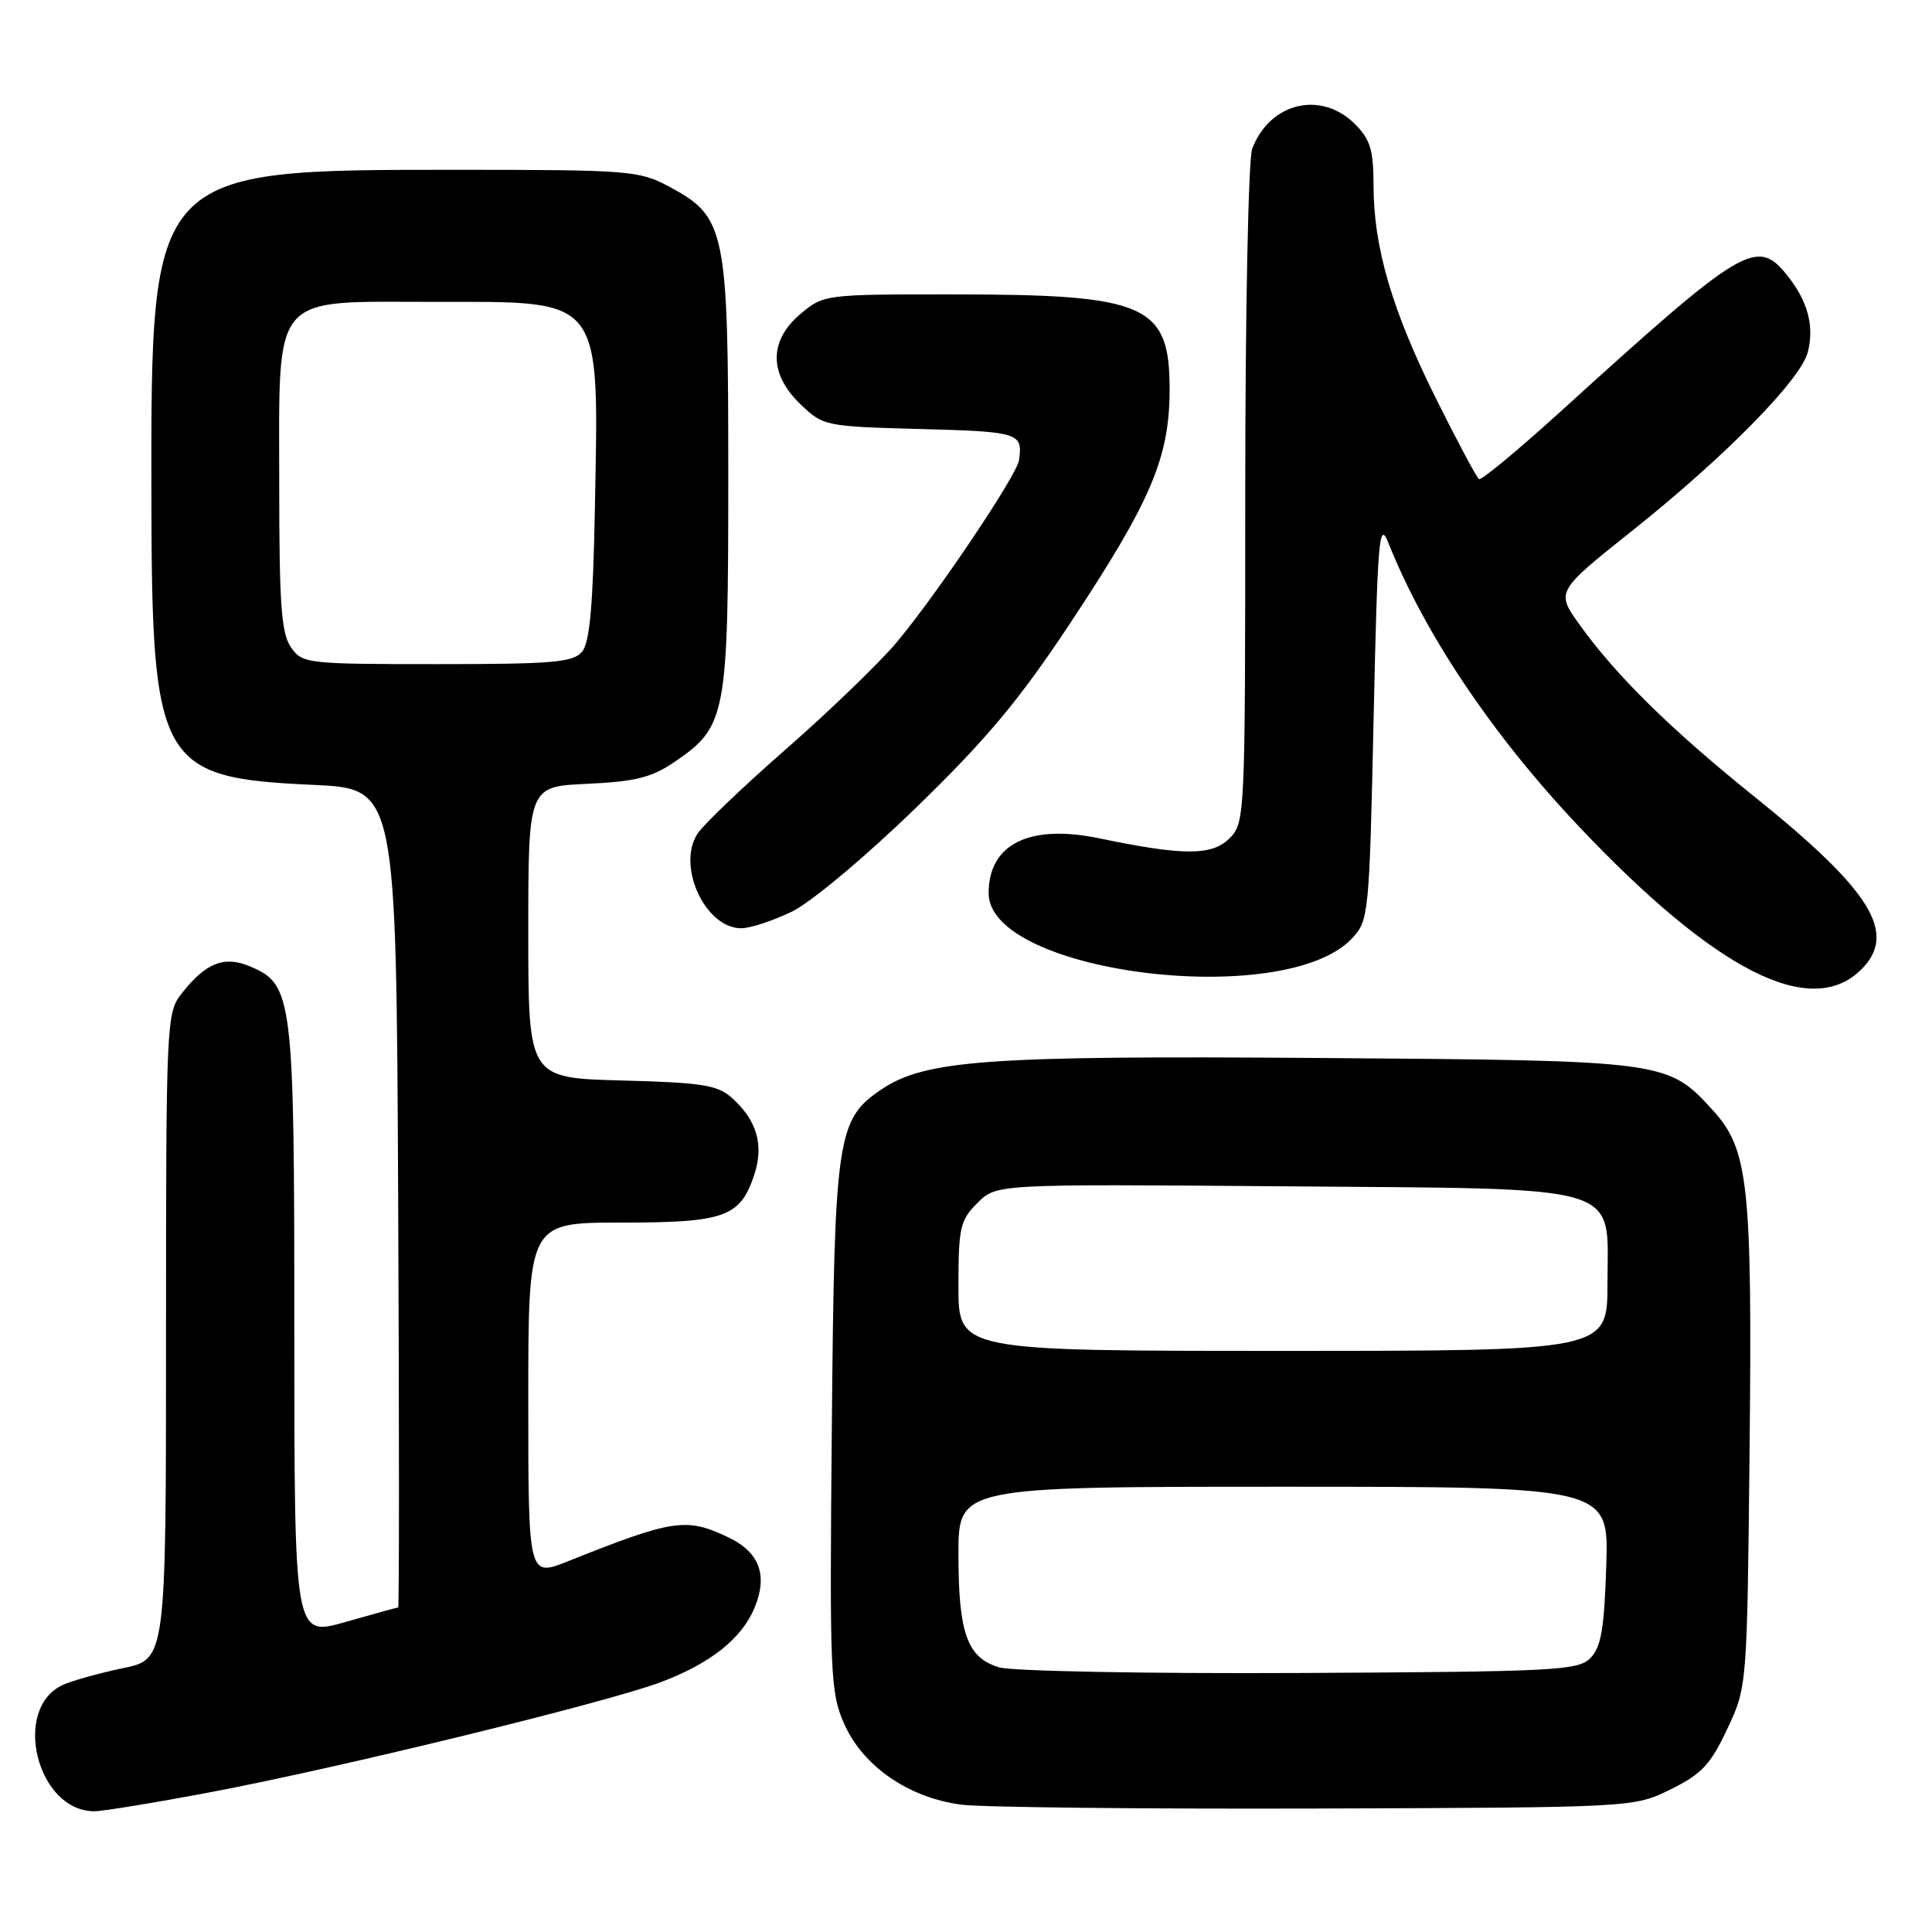 <?xml version="1.0" encoding="UTF-8" standalone="no"?>
<!DOCTYPE svg PUBLIC "-//W3C//DTD SVG 1.1//EN" "http://www.w3.org/Graphics/SVG/1.1/DTD/svg11.dtd" >
<svg xmlns="http://www.w3.org/2000/svg" xmlns:xlink="http://www.w3.org/1999/xlink" version="1.1" viewBox="0 0 256 256">
 <g >
 <path fill="currentColor"
d=" M 28.03 237.45 C 45.18 234.20 80.26 225.62 87.49 222.92 C 94.10 220.45 98.29 217.13 99.98 213.04 C 101.77 208.72 100.64 205.67 96.50 203.70 C 90.93 201.05 89.23 201.30 75.25 206.88 C 70.00 208.97 70.00 208.97 70.00 185.49 C 70.00 162.00 70.00 162.00 82.28 162.00 C 96.06 162.00 98.10 161.27 99.95 155.64 C 101.24 151.73 100.30 148.46 97.01 145.50 C 95.10 143.77 93.11 143.45 82.40 143.17 C 70.00 142.84 70.00 142.84 70.00 123.52 C 70.00 104.21 70.00 104.21 77.82 103.86 C 84.15 103.57 86.35 103.02 89.32 101.00 C 96.26 96.27 96.50 95.03 96.50 63.00 C 96.50 30.31 96.18 28.75 88.61 24.70 C 84.70 22.61 83.31 22.50 60.50 22.50 C 19.91 22.50 20.01 22.39 20.06 65.50 C 20.10 101.34 21.06 103.07 41.50 104.00 C 52.50 104.50 52.50 104.50 52.76 158.75 C 52.90 188.59 52.90 213.00 52.76 213.00 C 52.61 213.00 49.46 213.87 45.75 214.93 C 39.00 216.86 39.00 216.86 39.00 176.33 C 39.00 131.78 38.83 130.42 33.02 128.01 C 29.67 126.62 27.24 127.61 24.08 131.63 C 22.05 134.21 22.00 135.25 22.00 177.06 C 22.00 219.86 22.00 219.86 16.30 221.04 C 13.17 221.69 9.59 222.69 8.35 223.25 C 1.51 226.37 4.89 240.00 12.50 240.00 C 13.64 240.00 20.62 238.85 28.03 237.45 Z  M 221.37 237.10 C 225.47 235.08 226.66 233.81 228.87 229.10 C 231.50 223.50 231.50 223.50 231.83 192.00 C 232.19 157.02 231.68 152.29 226.99 147.15 C 220.95 140.54 220.92 140.53 175.08 140.19 C 130.79 139.86 122.61 140.44 116.77 144.37 C 110.90 148.32 110.56 150.64 110.22 189.25 C 109.92 221.96 110.02 224.25 111.86 228.42 C 114.36 234.06 120.42 238.23 127.41 239.13 C 130.21 239.48 151.40 239.71 174.50 239.64 C 216.50 239.50 216.50 239.50 221.37 237.10 Z  M 246.64 128.45 C 251.45 123.64 247.97 118.02 232.42 105.52 C 221.43 96.69 214.12 89.50 209.33 82.81 C 206.15 78.39 206.15 78.39 216.37 70.25 C 228.61 60.49 238.64 50.28 239.55 46.64 C 240.41 43.23 239.56 39.99 236.95 36.66 C 232.80 31.39 231.25 32.31 206.52 54.77 C 201.02 59.75 196.28 63.67 195.98 63.49 C 195.67 63.30 193.11 58.50 190.28 52.82 C 184.45 41.11 182.00 32.76 182.00 24.56 C 182.00 19.89 181.57 18.48 179.55 16.45 C 175.04 11.95 168.25 13.58 165.92 19.72 C 165.41 21.05 165.00 41.68 165.00 65.57 C 165.00 108.29 164.97 109.03 162.91 111.09 C 160.60 113.40 156.80 113.40 145.70 111.09 C 136.40 109.15 131.00 111.83 131.00 118.36 C 131.00 128.97 170.22 133.84 179.14 124.35 C 181.37 121.98 181.44 121.25 182.01 95.21 C 182.53 71.48 182.74 68.88 183.94 71.87 C 188.78 84.03 197.78 97.43 209.23 109.53 C 227.40 128.73 239.99 135.10 246.64 128.45 Z  M 104.90 120.81 C 107.46 119.57 114.60 113.60 121.34 107.06 C 130.75 97.93 135.05 92.78 141.81 82.57 C 152.50 66.42 154.94 60.70 154.98 51.75 C 155.02 40.36 152.00 39.01 126.33 39.01 C 109.31 39.00 109.13 39.02 106.08 41.59 C 101.87 45.13 101.87 49.54 106.06 53.56 C 109.08 56.46 109.32 56.51 122.06 56.85 C 135.07 57.20 135.55 57.36 135.02 61.00 C 134.72 63.01 124.00 78.96 118.77 85.16 C 116.46 87.89 109.92 94.21 104.23 99.19 C 98.54 104.17 93.23 109.24 92.43 110.46 C 89.63 114.74 93.44 123.00 98.22 123.00 C 99.40 123.00 102.41 122.01 104.90 120.81 Z  M 38.56 85.78 C 37.28 83.95 37.00 80.12 37.00 64.41 C 37.00 38.46 35.70 40.00 57.57 40.00 C 80.11 40.00 79.35 39.02 78.82 67.62 C 78.58 80.25 78.14 85.13 77.13 86.35 C 75.95 87.77 73.28 88.00 57.93 88.00 C 40.65 88.00 40.07 87.93 38.56 85.78 Z  M 132.42 220.94 C 128.17 219.68 127.00 216.46 127.00 205.95 C 127.00 197.00 127.00 197.00 170.09 197.00 C 213.18 197.00 213.18 197.00 212.84 207.47 C 212.57 215.87 212.15 218.28 210.72 219.72 C 209.07 221.36 205.97 221.51 172.22 221.68 C 152.02 221.78 134.11 221.44 132.42 220.94 Z  M 127.00 170.45 C 127.00 162.66 127.22 161.69 129.51 159.40 C 132.02 156.89 132.02 156.89 169.81 157.19 C 215.96 157.57 213.00 156.69 213.00 170.02 C 213.00 179.00 213.00 179.00 170.00 179.00 C 127.00 179.00 127.00 179.00 127.00 170.45 Z "/>
</g>
</svg>